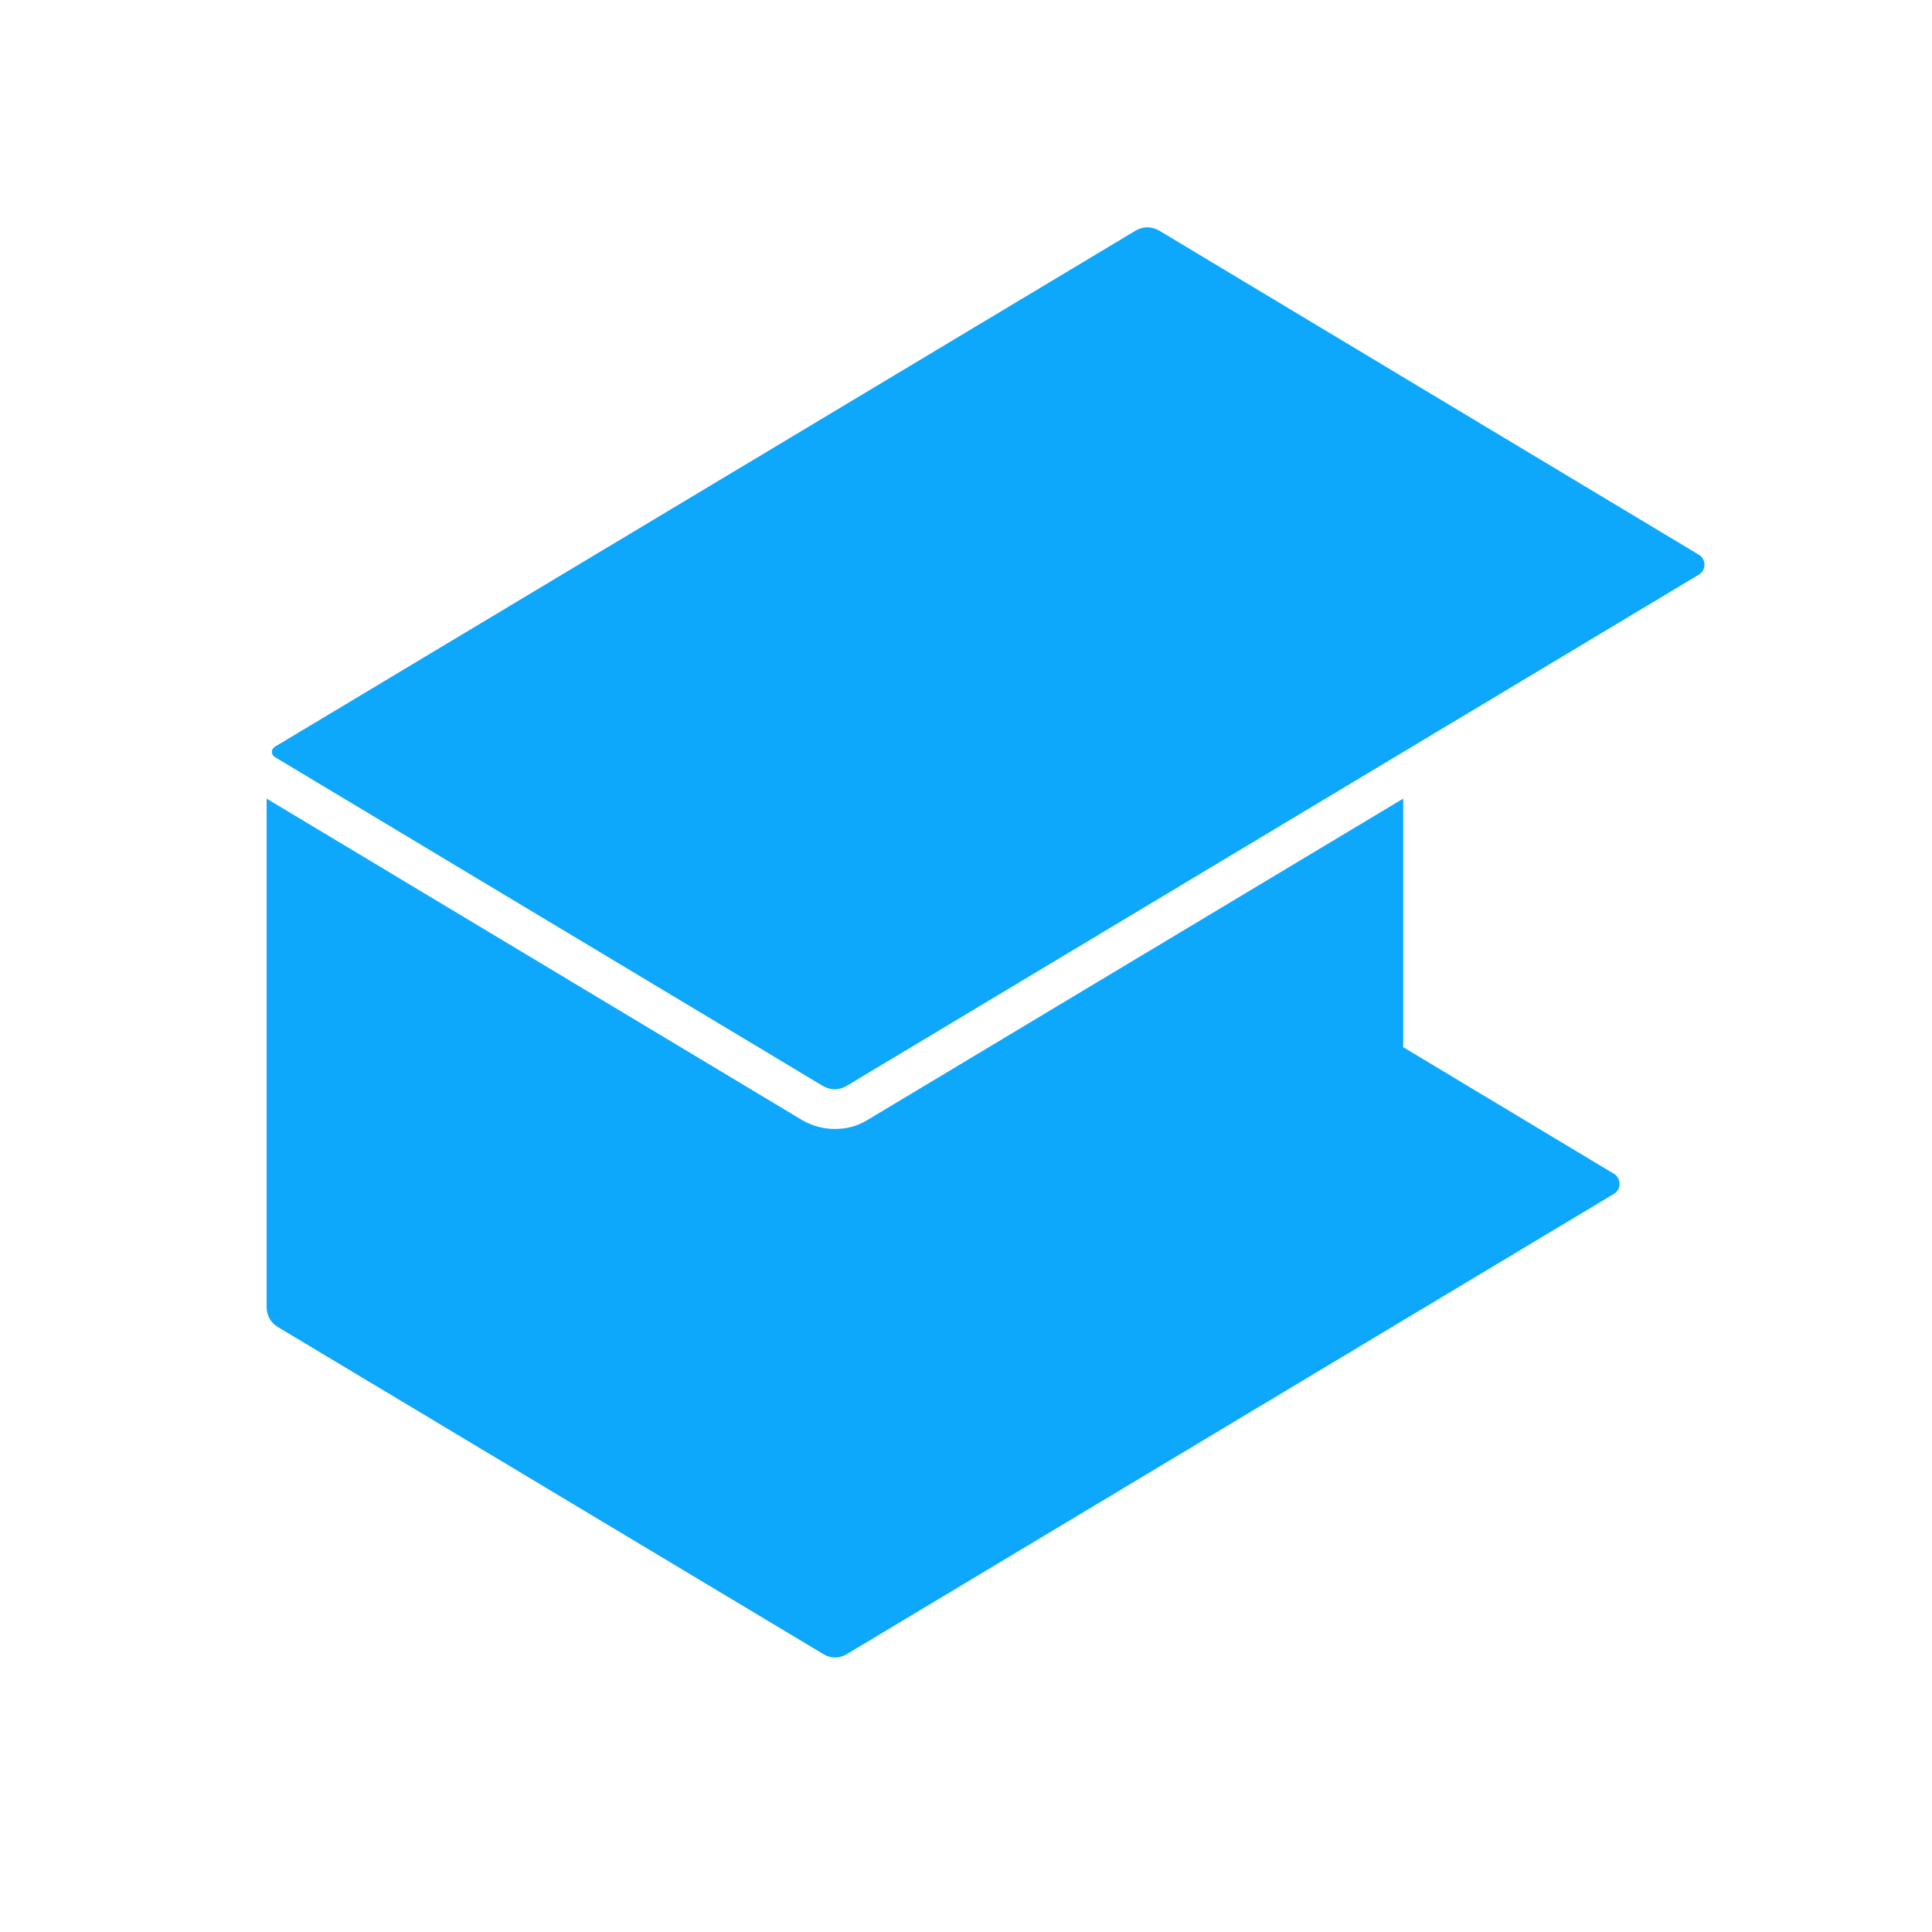 <svg baseProfile="basic" id="Слой_1" xmlns="http://www.w3.org/2000/svg" viewBox="0 0 481.9 481.9"><style>.st1{fill:#0da7fc}</style><path class="st1" d="M68.5 188.8l136.8 82.1c.9.5 1.9.8 2.9.8s2-.3 2.9-.8l212.7-127.6c1.8-1.1 1.8-3.8 0-4.9L289.1 57.5c-.9-.5-1.9-.8-2.9-.8s-2 .3-2.9.8L68.5 186.3c-.9.6-.9 1.9 0 2.5z"/><path class="st1" d="M402.6 292.8L350 261.2v-62l-133.7 80.2c-2.4 1.5-5.2 2.2-8.1 2.2s-5.6-.8-8.1-2.2L66.5 199.2v126.9c0 2 1 3.8 2.8 4.9l136.1 81.6c1.8 1.1 4 1.1 5.8 0l191.5-114.9c1.7-1.1 1.7-3.8-.1-4.9z"/></svg>